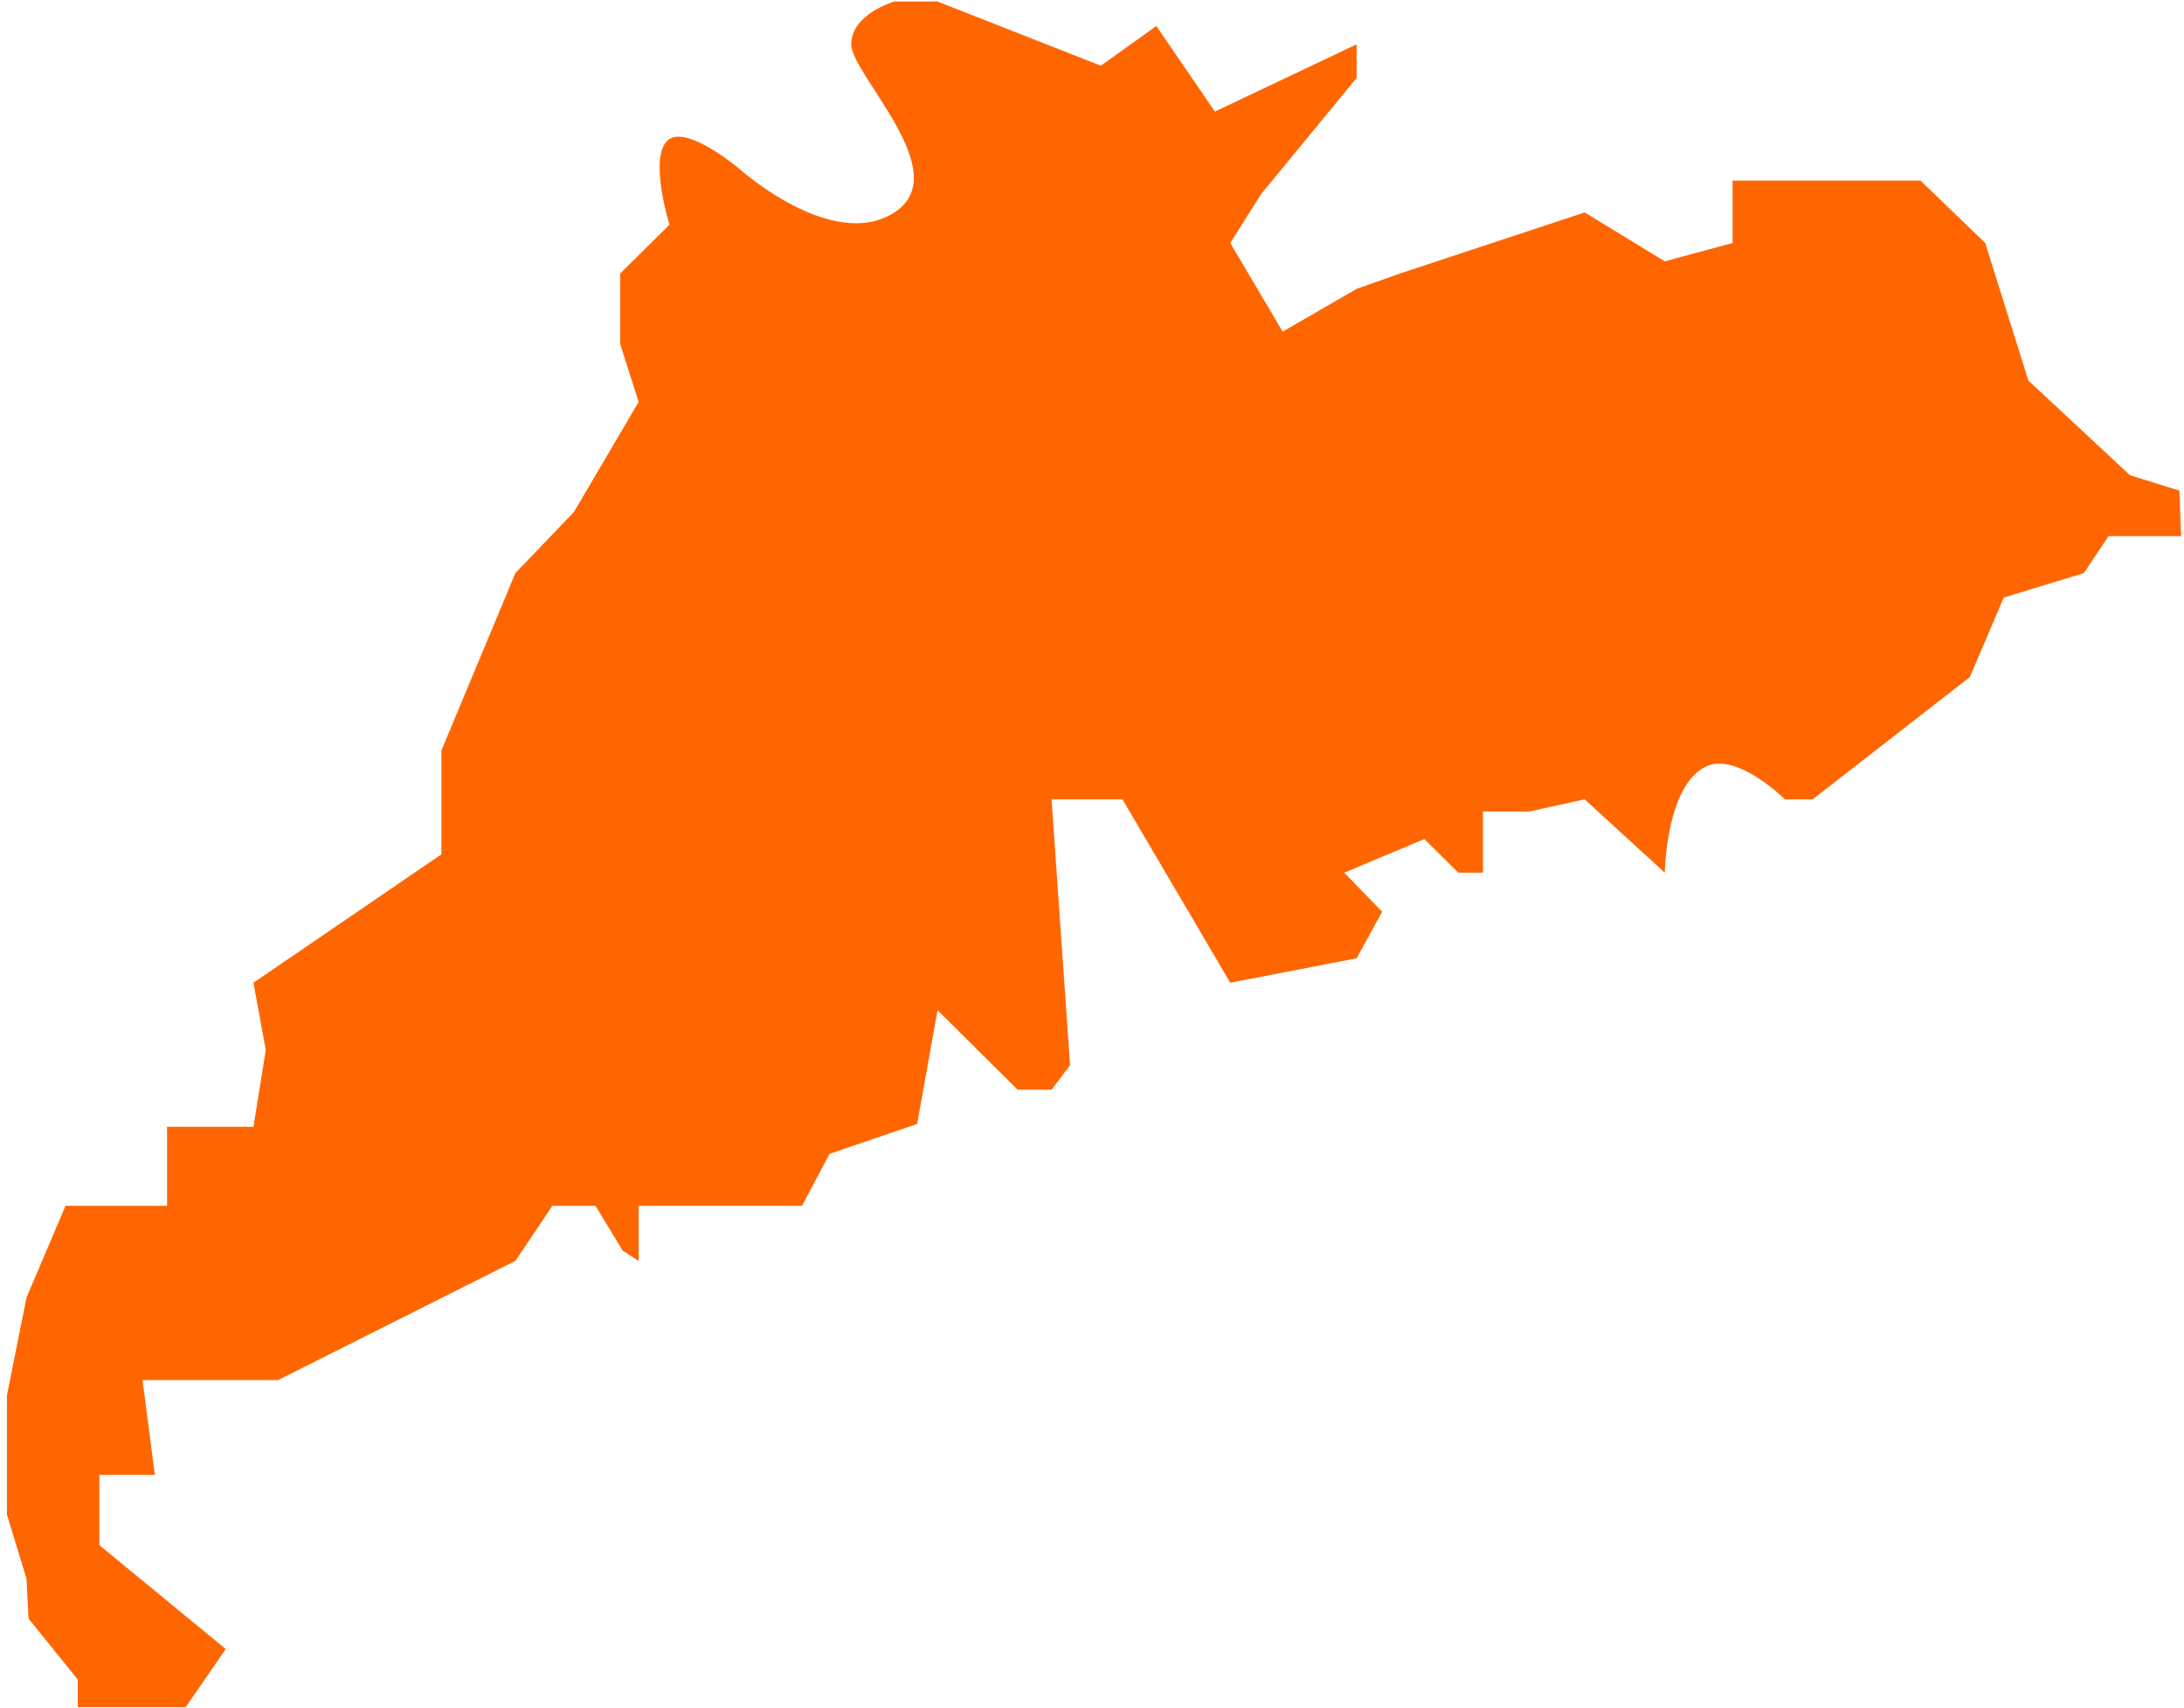 ﻿<?xml version="1.0" encoding="utf-8"?>
<svg version="1.1" xmlns:xlink="http://www.w3.org/1999/xlink" width="133px" height="104px" xmlns="http://www.w3.org/2000/svg">
  <g transform="matrix(1 0 0 1 -641 -610 )">
    <path d="M 31.385 34.899  L 34.951 31.177  L 38.891 24.476  L 37.765 20.94  L 37.765 16.659  L 40.768 13.681  C 40.768 13.681  39.419 9.346  40.768 8.469  C 41.976 7.683  45.084 10.33  45.084 10.33  C 45.084 10.33  50.714 15.356  54.467 12.936  C 58.22 10.516  51.84 4.56  51.84 2.699  C 51.84 0.838  54.467 0.093  54.467 0.093  L 57.094 0.093  L 67.04 4.002  L 70.417 1.582  L 73.983 6.794  L 82.615 2.699  L 82.615 4.746  L 76.798 11.819  L 74.921 14.797  L 78.111 20.195  L 82.615 17.589  L 85.242 16.659  L 96.501 12.936  L 101.38 15.914  L 105.509 14.797  L 105.509 11  L 116.956 11  L 120.896 14.797  L 123.523 23.173  L 129.716 28.943  L 132.719 29.874  L 132.827 32.647  L 128.402 32.647  L 126.901 34.899  C 126.901 34.899  123.649 35.892  122.022 36.388  C 121.334 38.001  119.958 41.228  119.958 41.228  L 110.388 48.673  L 108.699 48.673  C 108.699 48.673  105.854 45.877  104.007 46.626  C 101.459 47.658  101.38 53.14  101.38 53.14  C 101.38 53.14  98.128 50.162  96.501 48.673  C 95.375 48.921  93.123 49.417  93.123 49.417  L 90.309 49.417  L 90.309 53.14  L 88.807 53.14  L 86.743 51.093  L 81.864 53.14  L 84.167 55.519  L 82.615 58.352  L 74.921 59.841  L 68.353 48.673  L 64.037 48.673  L 65.163 64.866  C 65.163 64.866  64.412 65.859  64.037 66.355  C 63.349 66.355  61.973 66.355  61.973 66.355  L 57.094 61.516  L 55.852 68.441  L 50.518 70.259  L 48.837 73.428  L 38.891 73.428  L 38.891 76.779  L 37.924 76.162  L 36.264 73.428  L 33.637 73.428  L 31.385 76.779  L 16.936 84.038  L 8.679 84.038  L 9.43 89.808  L 6.052 89.808  L 6.052 94.089  L 13.746 100.417  L 11.306 103.953  L 4.738 103.953  L 4.738 102.278  L 1.736 98.556  L 1.614 96.133  L 0.422 92.227  L 0.422 84.968  L 1.614 79.012  L 3.988 73.428  L 10.174 73.428  L 10.174 68.614  L 15.435 68.614  L 16.185 63.936  L 15.435 59.841  L 26.881 52.023  L 26.881 45.695  L 31.385 34.899  Z " fill-rule="nonzero" fill="#ff6600" stroke="none" transform="matrix(1 0 0 1 641 610 )" />
  </g>
</svg>